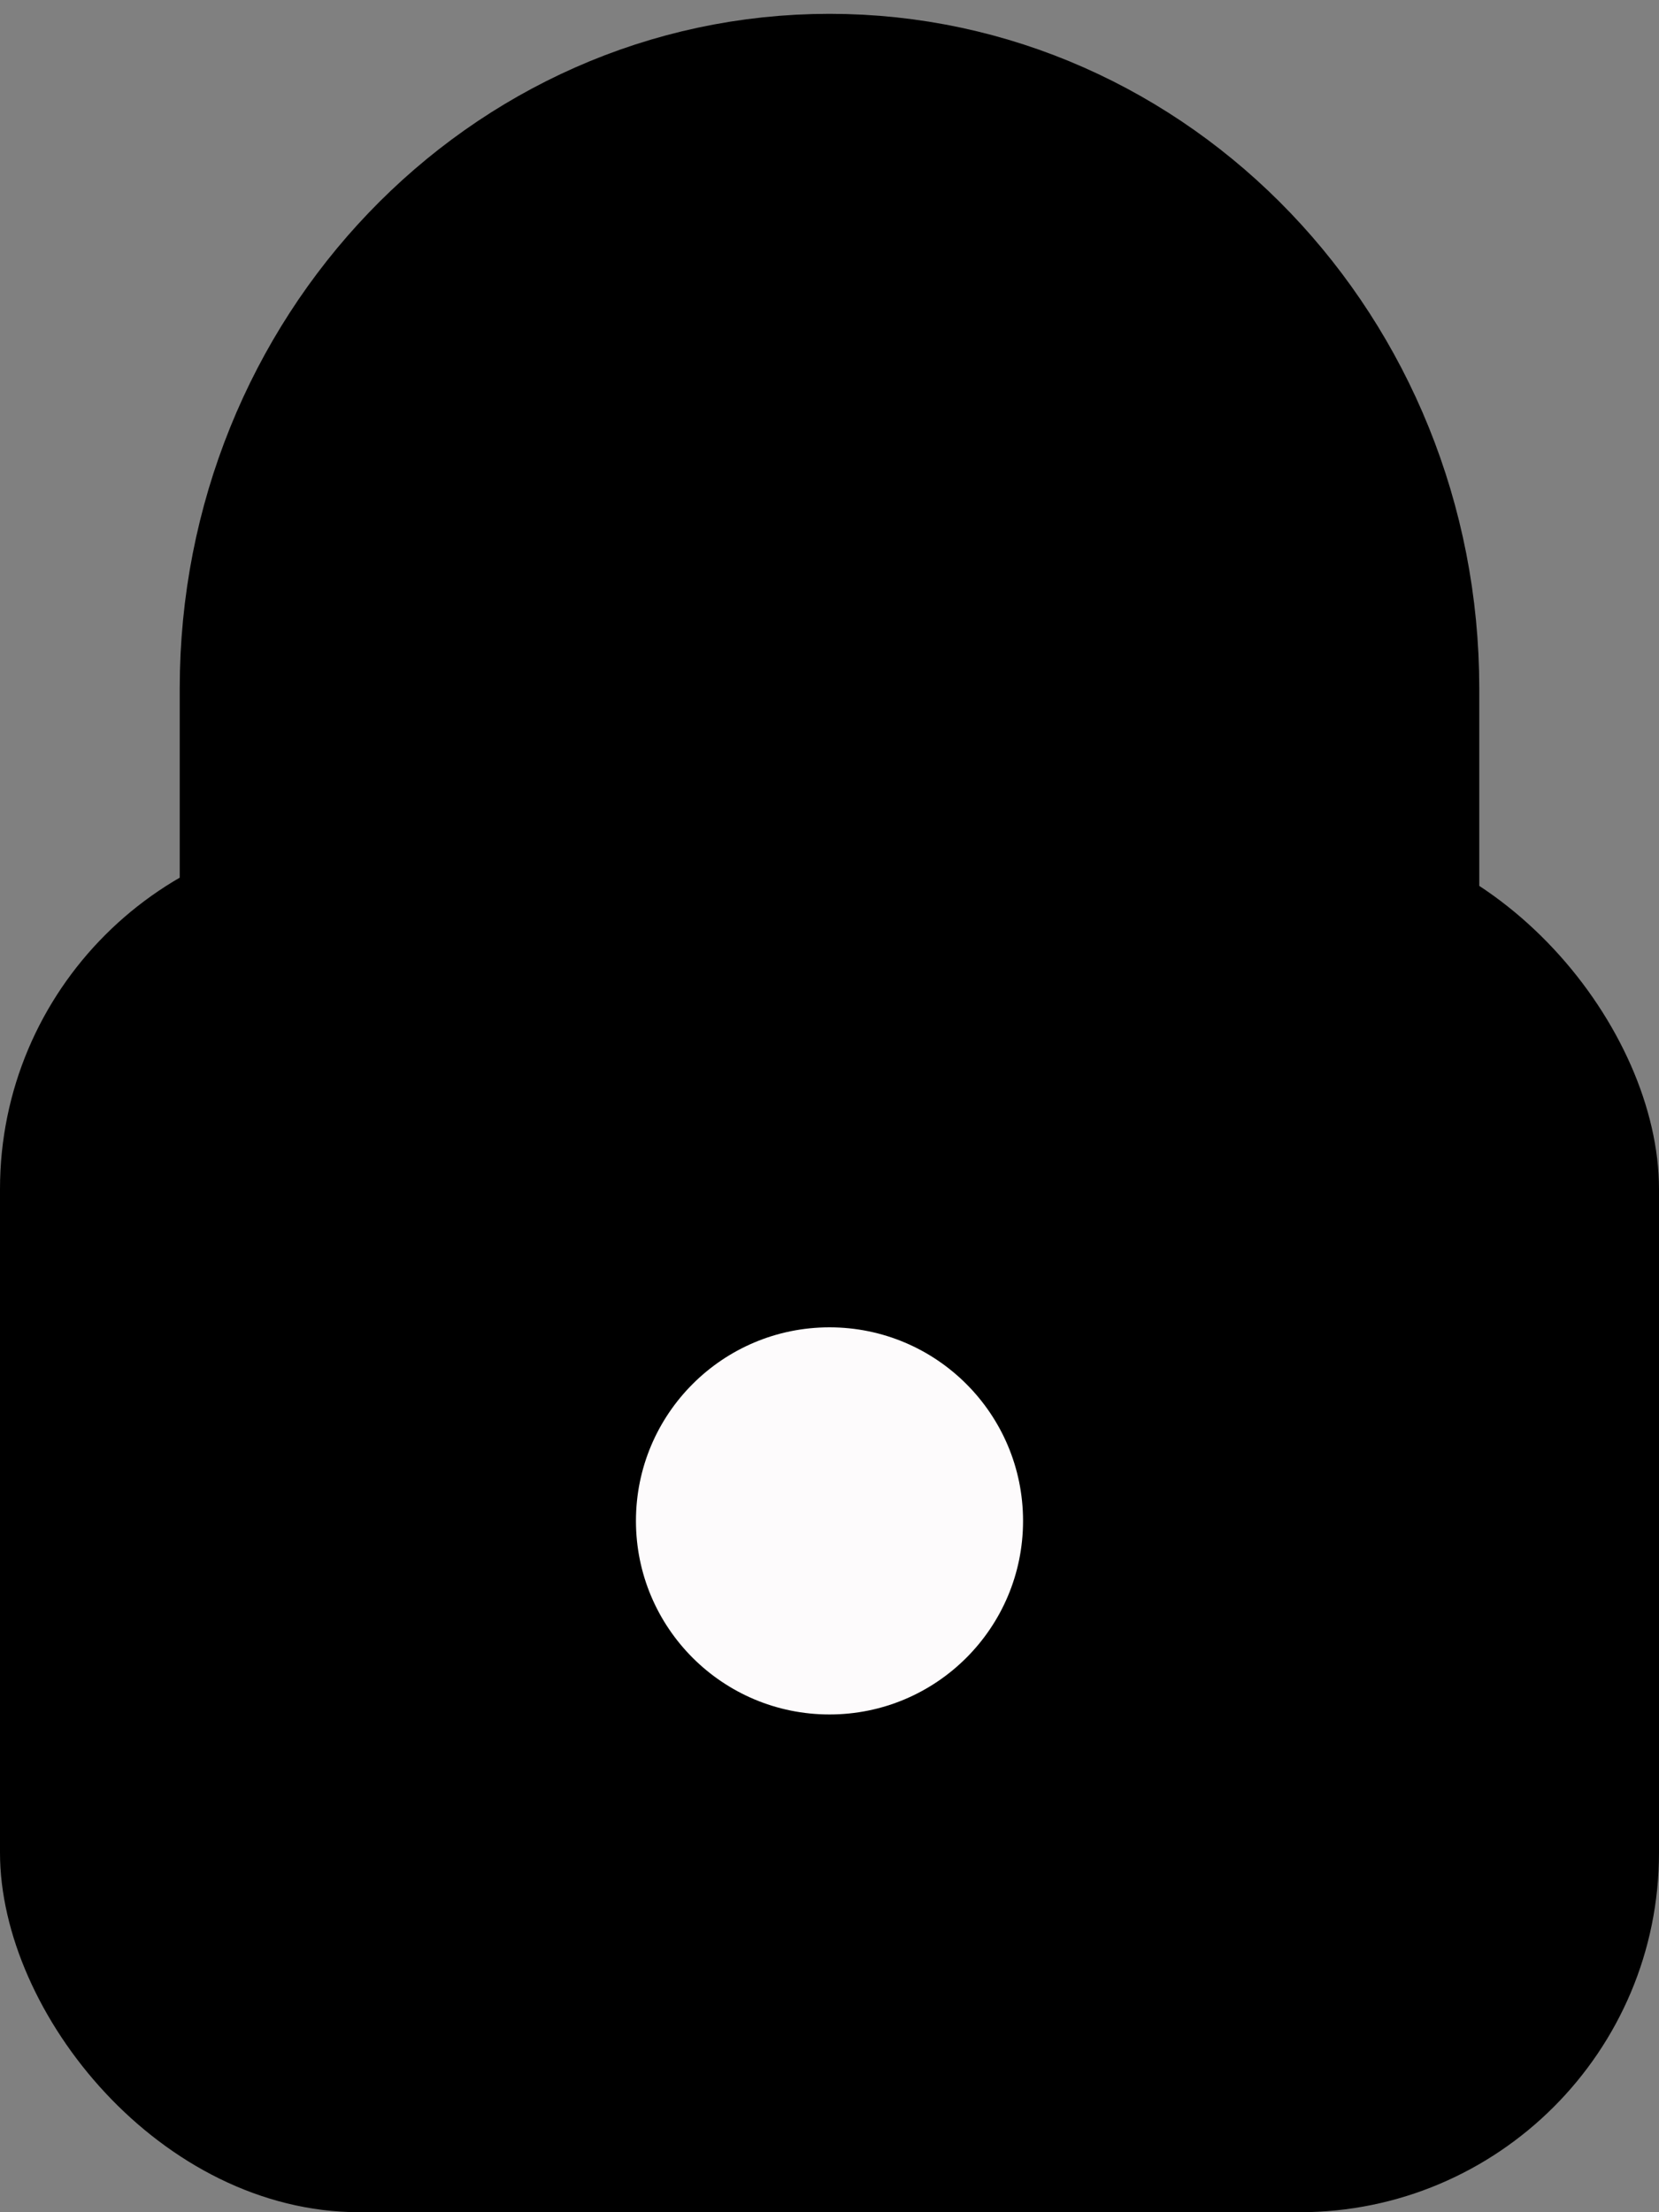 <?xml version="1.0" encoding="UTF-8"?>
<svg width="60px" height="80px" viewBox="0 0 60 80" version="1.1" xmlns="http://www.w3.org/2000/svg" xmlns:xlink="http://www.w3.org/1999/xlink">
    <rect x="0" y="0" width="60" height="80" fill="#808080" stroke="none"/>
    <!-- Generator: Sketch 59.1 (86144) - https://sketch.com -->
    <title>童锁</title>
    <desc>Created with Sketch.</desc>
    <g id="页面-1" stroke="none" stroke-width="1" fill-rule="evenodd">
        <g id="7" transform="translate(-158, -420)">
            <g id="童锁" transform="translate(158, 424)">
                <path d="M50,0 L50,9.104 C50,20.645 41.046,30 30,30 C18.954,30 10,20.645 10,9.104 L10,0" id="矩形" stroke="#000000" stroke-width="7" transform="translate(30, 15) scale(1, -1) translate(-30, -15) "></path>
                <rect id="矩形" fill="#000000" x="0" y="26" width="60" height="50" rx="13"></rect>
                <circle id="椭圆形" fill="#FDFBFC" cx="30" cy="51" r="7"></circle>
            </g>
        </g>
    </g>
</svg>